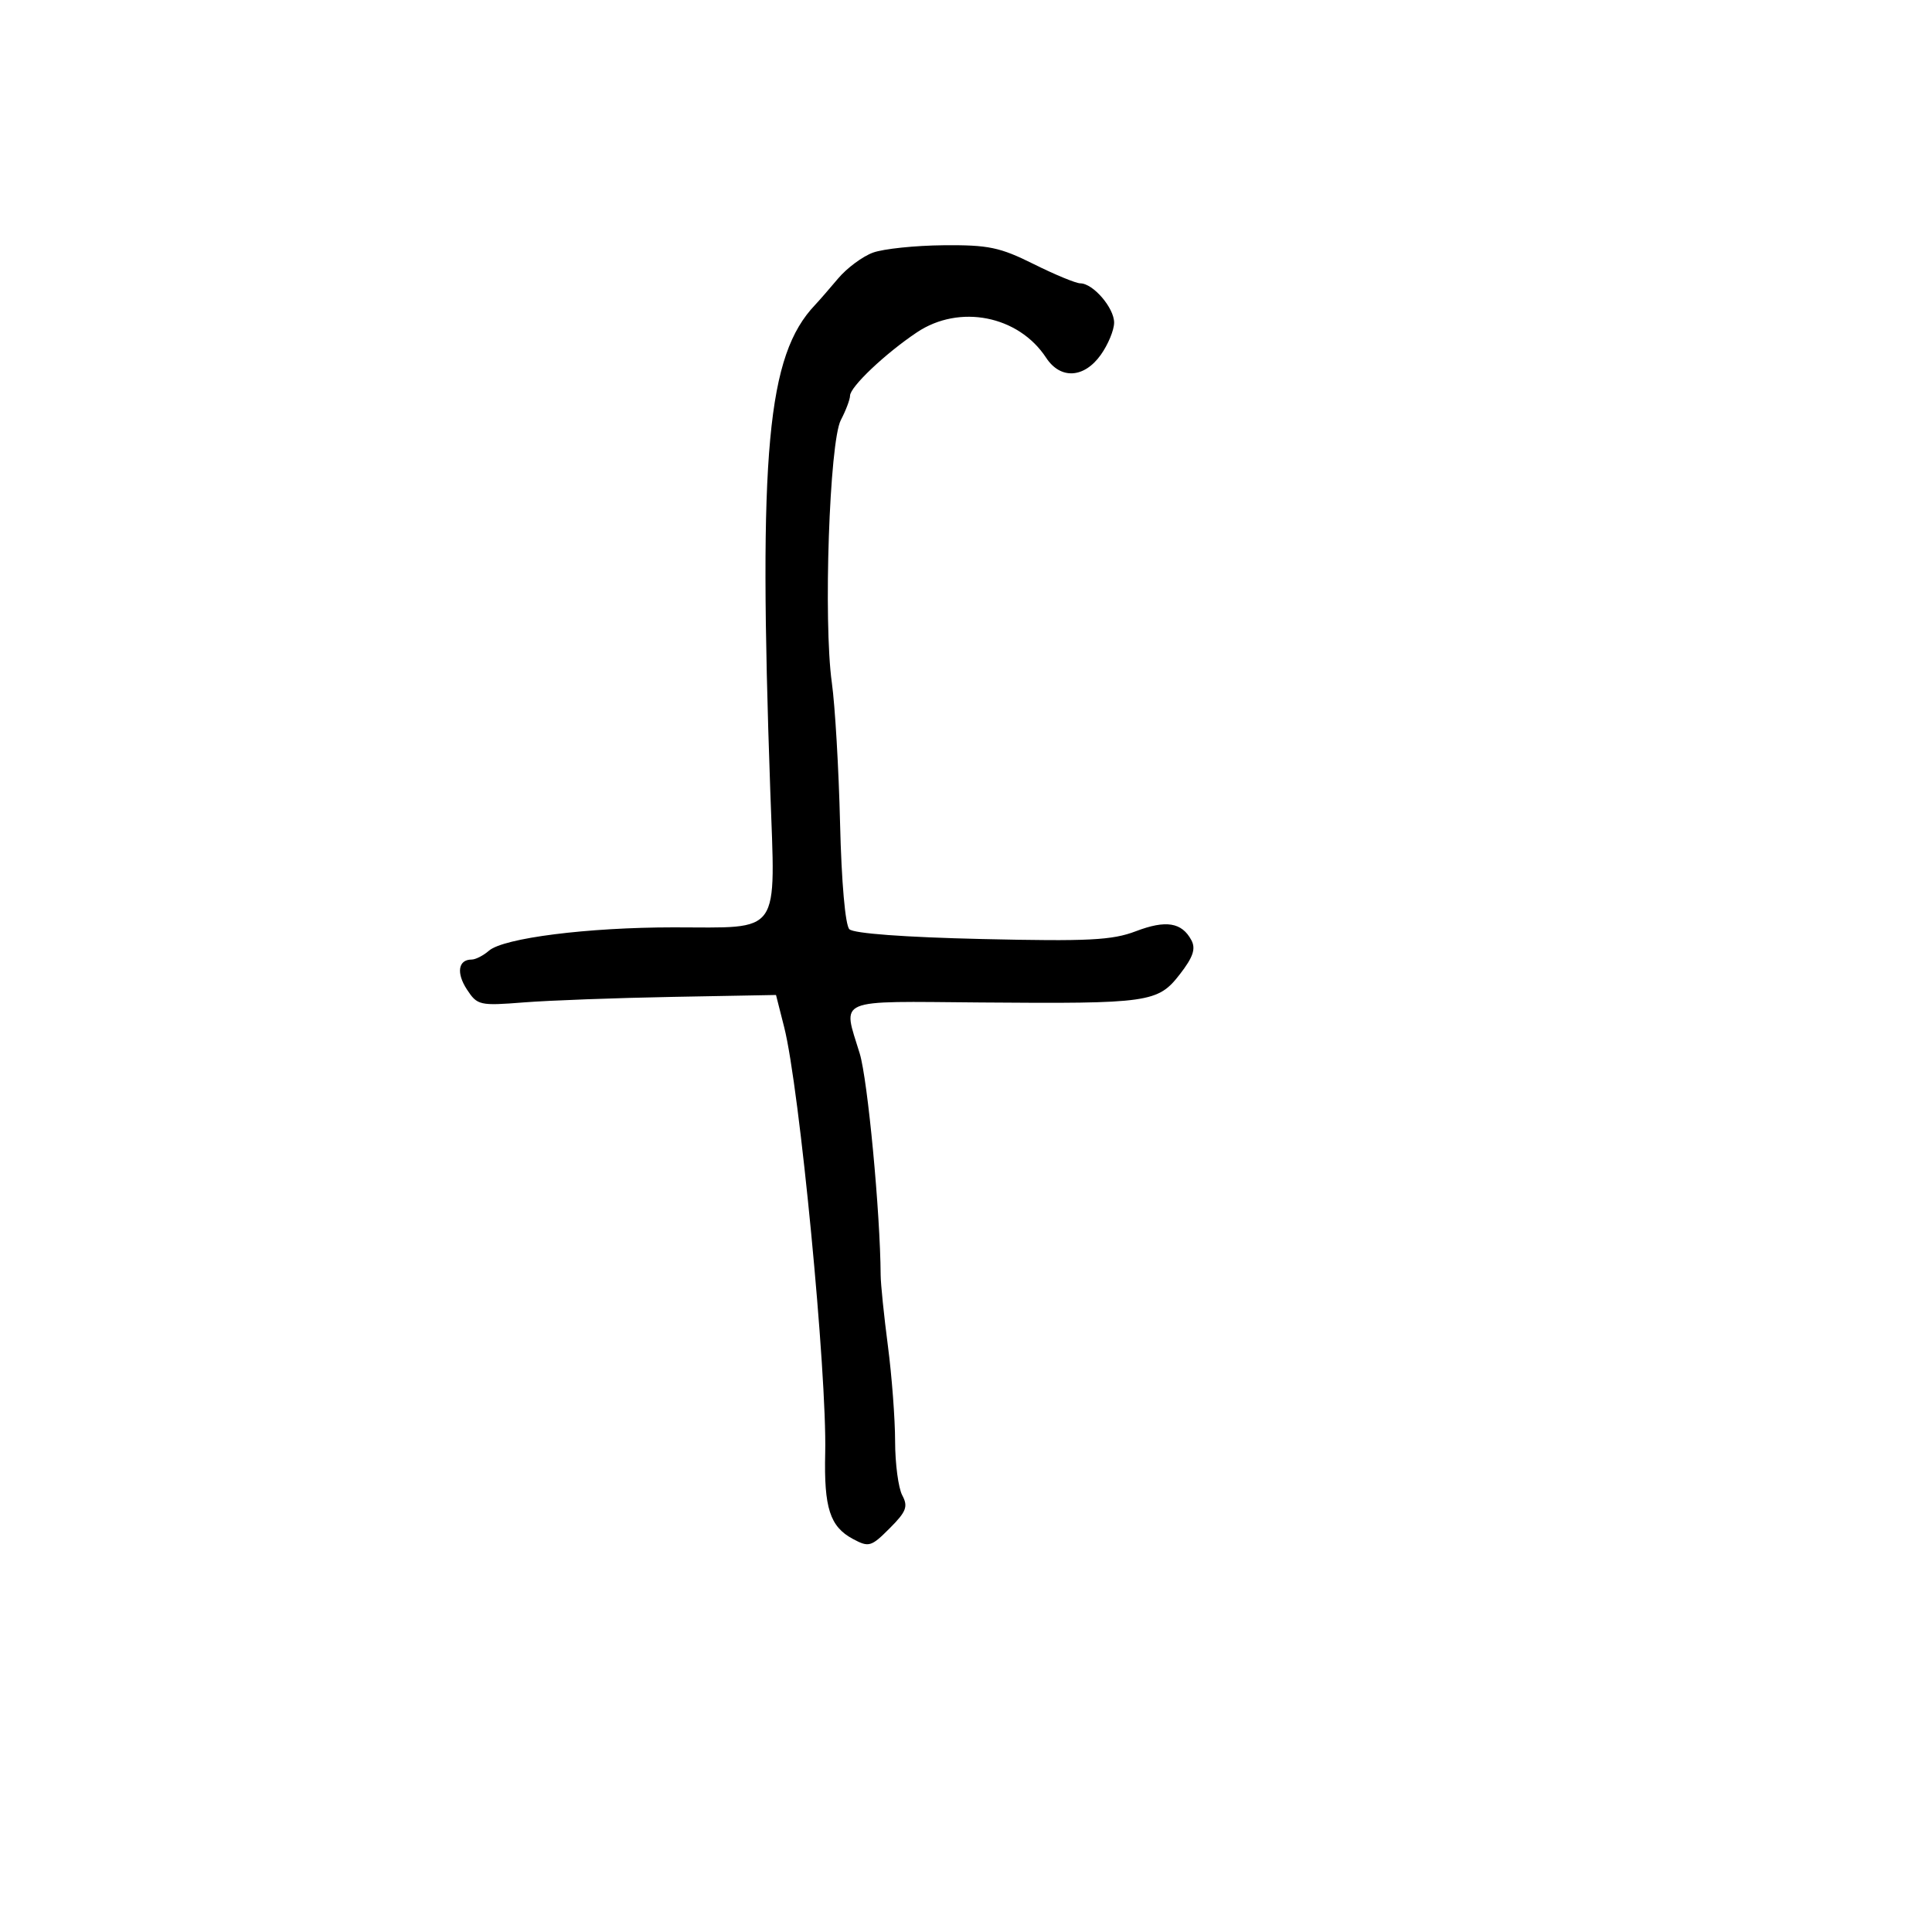 <svg xmlns="http://www.w3.org/2000/svg" width="300" height="300" viewBox="0 0 300 300" version="1.1">
	<path d="M 135.563 39.225 C 133.947 39.811, 131.503 41.625, 130.131 43.256 C 128.759 44.886, 127.150 46.733, 126.555 47.360 C 119.121 55.197, 117.754 69.991, 119.603 122.641 C 120.408 145.573, 121.513 144, 104.607 144 C 91.257 144, 78.193 145.652, 75.921 147.627 C 75.053 148.382, 73.842 149, 73.230 149 C 71.147 149, 70.824 151.082, 72.507 153.652 C 74.118 156.110, 74.482 156.192, 81.344 155.652 C 85.280 155.343, 95.700 154.957, 104.499 154.795 L 120.498 154.500 121.767 159.500 C 124.153 168.903, 128.427 213.284, 128.136 225.643 C 127.936 234.150, 128.874 237.059, 132.429 238.962 C 134.921 240.296, 135.264 240.197, 138.144 237.318 C 140.736 234.726, 141.037 233.938, 140.103 232.193 C 139.497 231.059, 138.997 227.289, 138.992 223.816 C 138.988 220.342, 138.485 213.675, 137.874 209 C 137.263 204.325, 136.756 199.375, 136.748 198 C 136.686 188.285, 134.737 167.650, 133.498 163.591 C 130.840 154.883, 129.430 155.479, 152.250 155.663 C 178.481 155.875, 179.796 155.688, 183.220 151.267 C 185.267 148.624, 185.707 147.320, 184.998 145.995 C 183.510 143.216, 181.042 142.819, 176.367 144.604 C 172.701 146.004, 169.017 146.190, 152.498 145.812 C 140.499 145.537, 132.549 144.949, 131.889 144.289 C 131.251 143.651, 130.664 136.975, 130.445 127.857 C 130.242 119.411, 129.667 109.575, 129.167 106 C 127.838 96.494, 128.793 68.624, 130.565 65.227 C 131.347 63.727, 131.990 62.026, 131.994 61.446 C 132.002 60.068, 137.476 54.883, 142.390 51.599 C 148.982 47.194, 158.149 49, 162.441 55.550 C 164.665 58.944, 168.332 58.748, 170.932 55.096 C 172.069 53.498, 173 51.248, 173 50.096 C 173 47.798, 169.733 44.002, 167.750 43.996 C 167.063 43.994, 163.800 42.646, 160.500 41 C 155.274 38.394, 153.468 38.017, 146.500 38.083 C 142.100 38.124, 137.178 38.638, 135.563 39.225" stroke="none" fill="black" fill-rule="evenodd"/>
</svg>